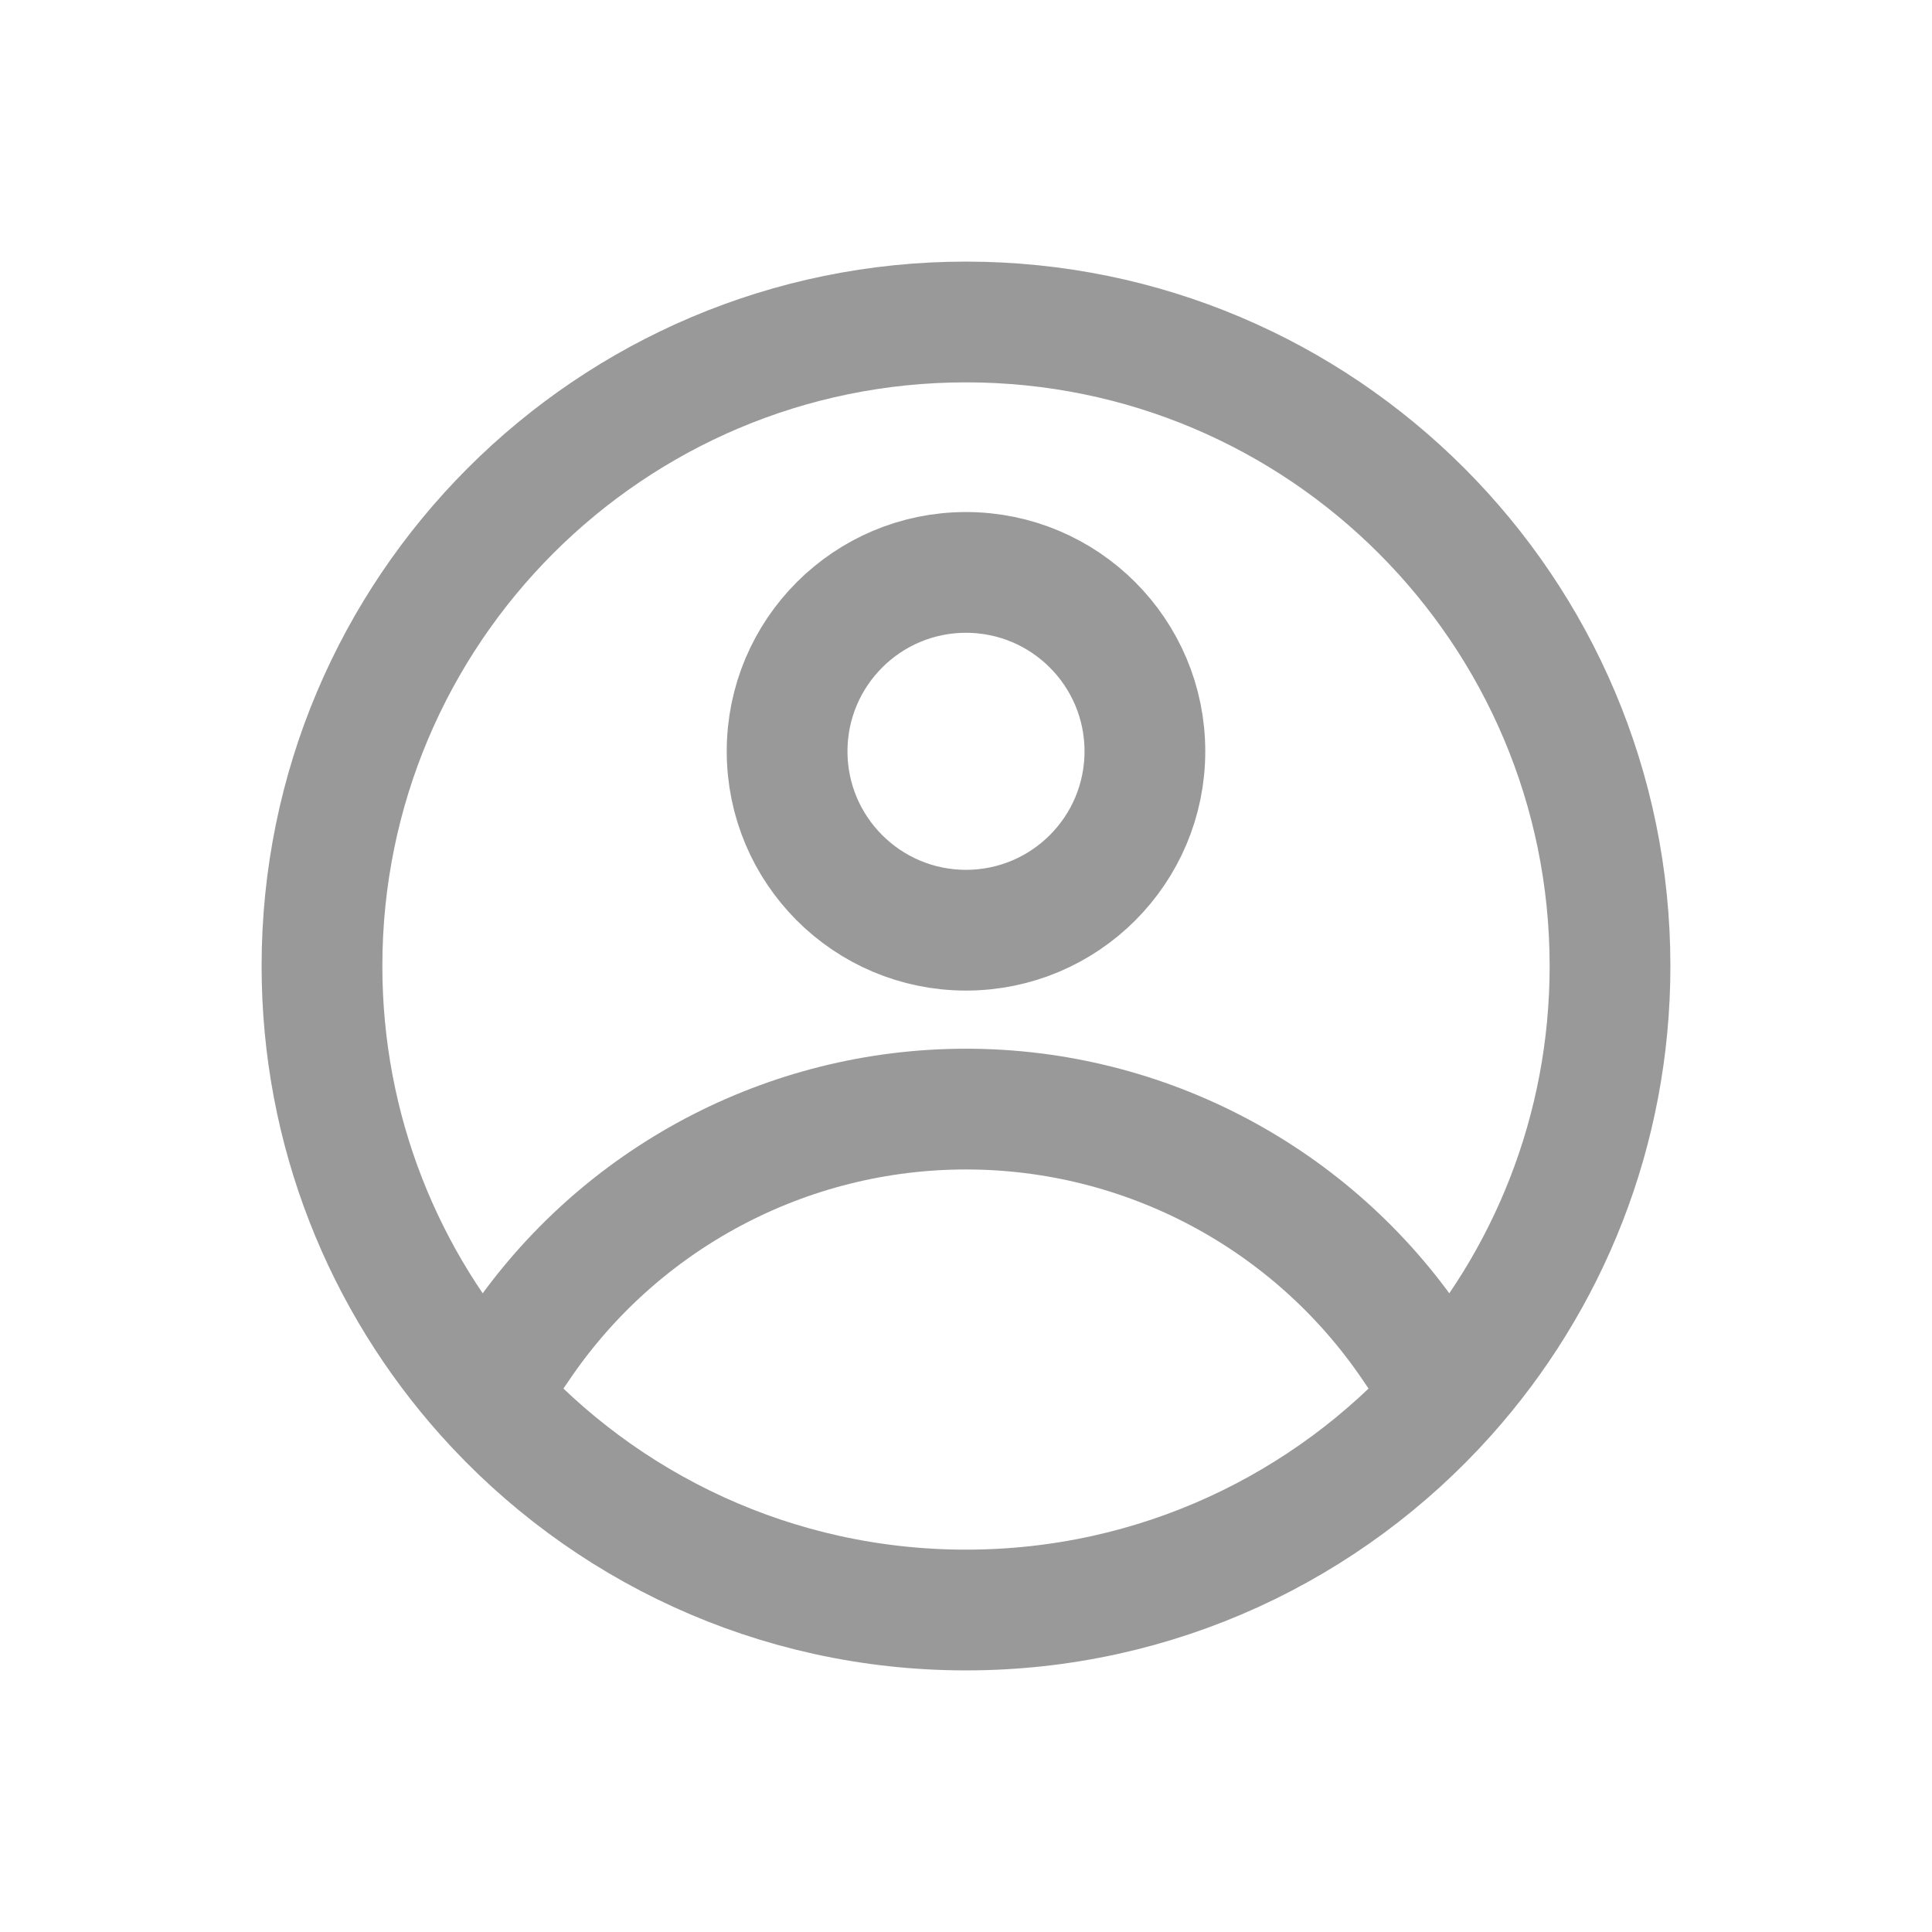 <svg width="32" height="32" viewBox="0 0 32 32" fill="none" xmlns="http://www.w3.org/2000/svg">
<path d="M23.951 23.111C25.64 21.224 26.667 18.732 26.667 16C26.667 10.109 21.891 5.333 16 5.333C10.109 5.333 5.333 10.109 5.333 16C5.333 18.732 6.36 21.224 8.049 23.111M23.951 23.111C21.997 25.293 19.159 26.667 16 26.667C12.841 26.667 10.002 25.293 8.049 23.111M23.951 23.111L23.399 22.296C21.736 19.841 18.965 18.37 16 18.37V18.37C13.035 18.37 10.264 19.841 8.601 22.296L8.049 23.111M16 15.407C14.364 15.407 13.037 14.081 13.037 12.444C13.037 10.808 14.364 9.481 16 9.481C17.636 9.481 18.963 10.808 18.963 12.444C18.963 14.081 17.636 15.407 16 15.407Z" stroke="#999999" stroke-width="2" stroke-linejoin="round"/>
</svg>
